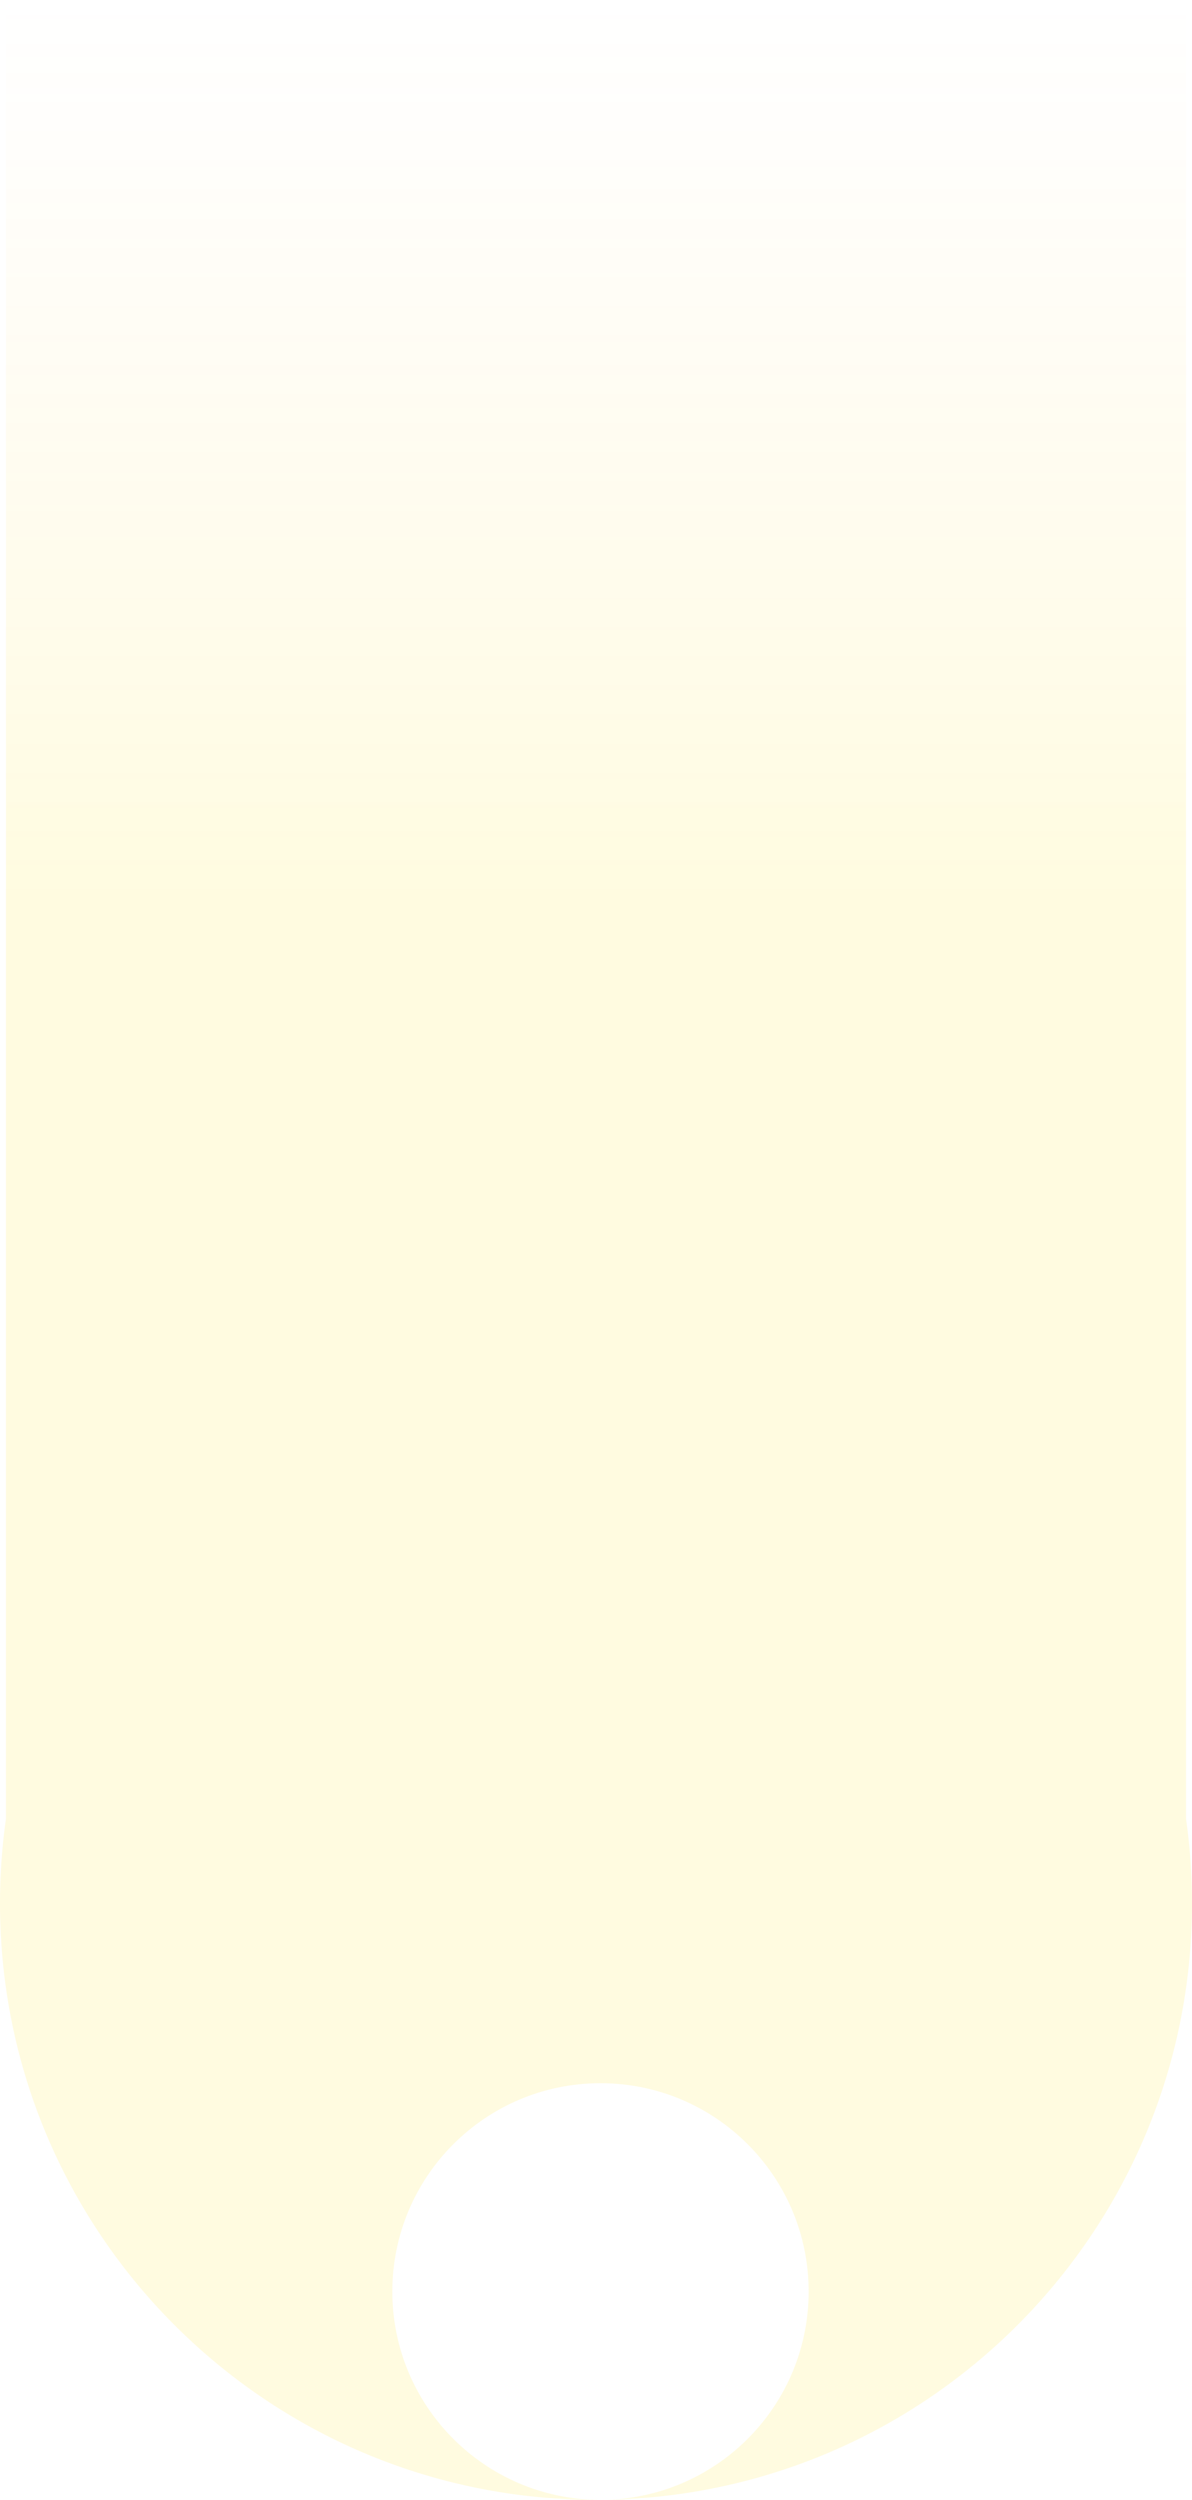 <svg width="398" height="834" viewBox="0 0 398 834" fill="none" xmlns="http://www.w3.org/2000/svg">
<path fill-rule="evenodd" clip-rule="evenodd" d="M2 0H396V606.678C397.318 615.929 398 625.385 398 635C398 743.681 310.878 832.013 202.664 833.967C240.047 832.823 270 802.16 270 764.5C270 726.116 238.884 695 200.5 695C162.116 695 131 726.116 131 764.5C131 802.698 161.816 833.698 199.943 833.998C199.629 833.999 199.314 834 199 834C89.095 834 0 744.905 0 635C0 625.385 0.682 615.929 2 606.678V0Z" fill="url(#paint0_linear_103_668)" fill-opacity="0.4"/>
<defs>
<linearGradient id="paint0_linear_103_668" x1="199" y1="0" x2="199" y2="834" gradientUnits="userSpaceOnUse">
<stop stop-color="#FFC12F" stop-opacity="0"/>
<stop offset="0.357" stop-color="#FFE500" stop-opacity="0.3"/>
</linearGradient>
</defs>
</svg>
